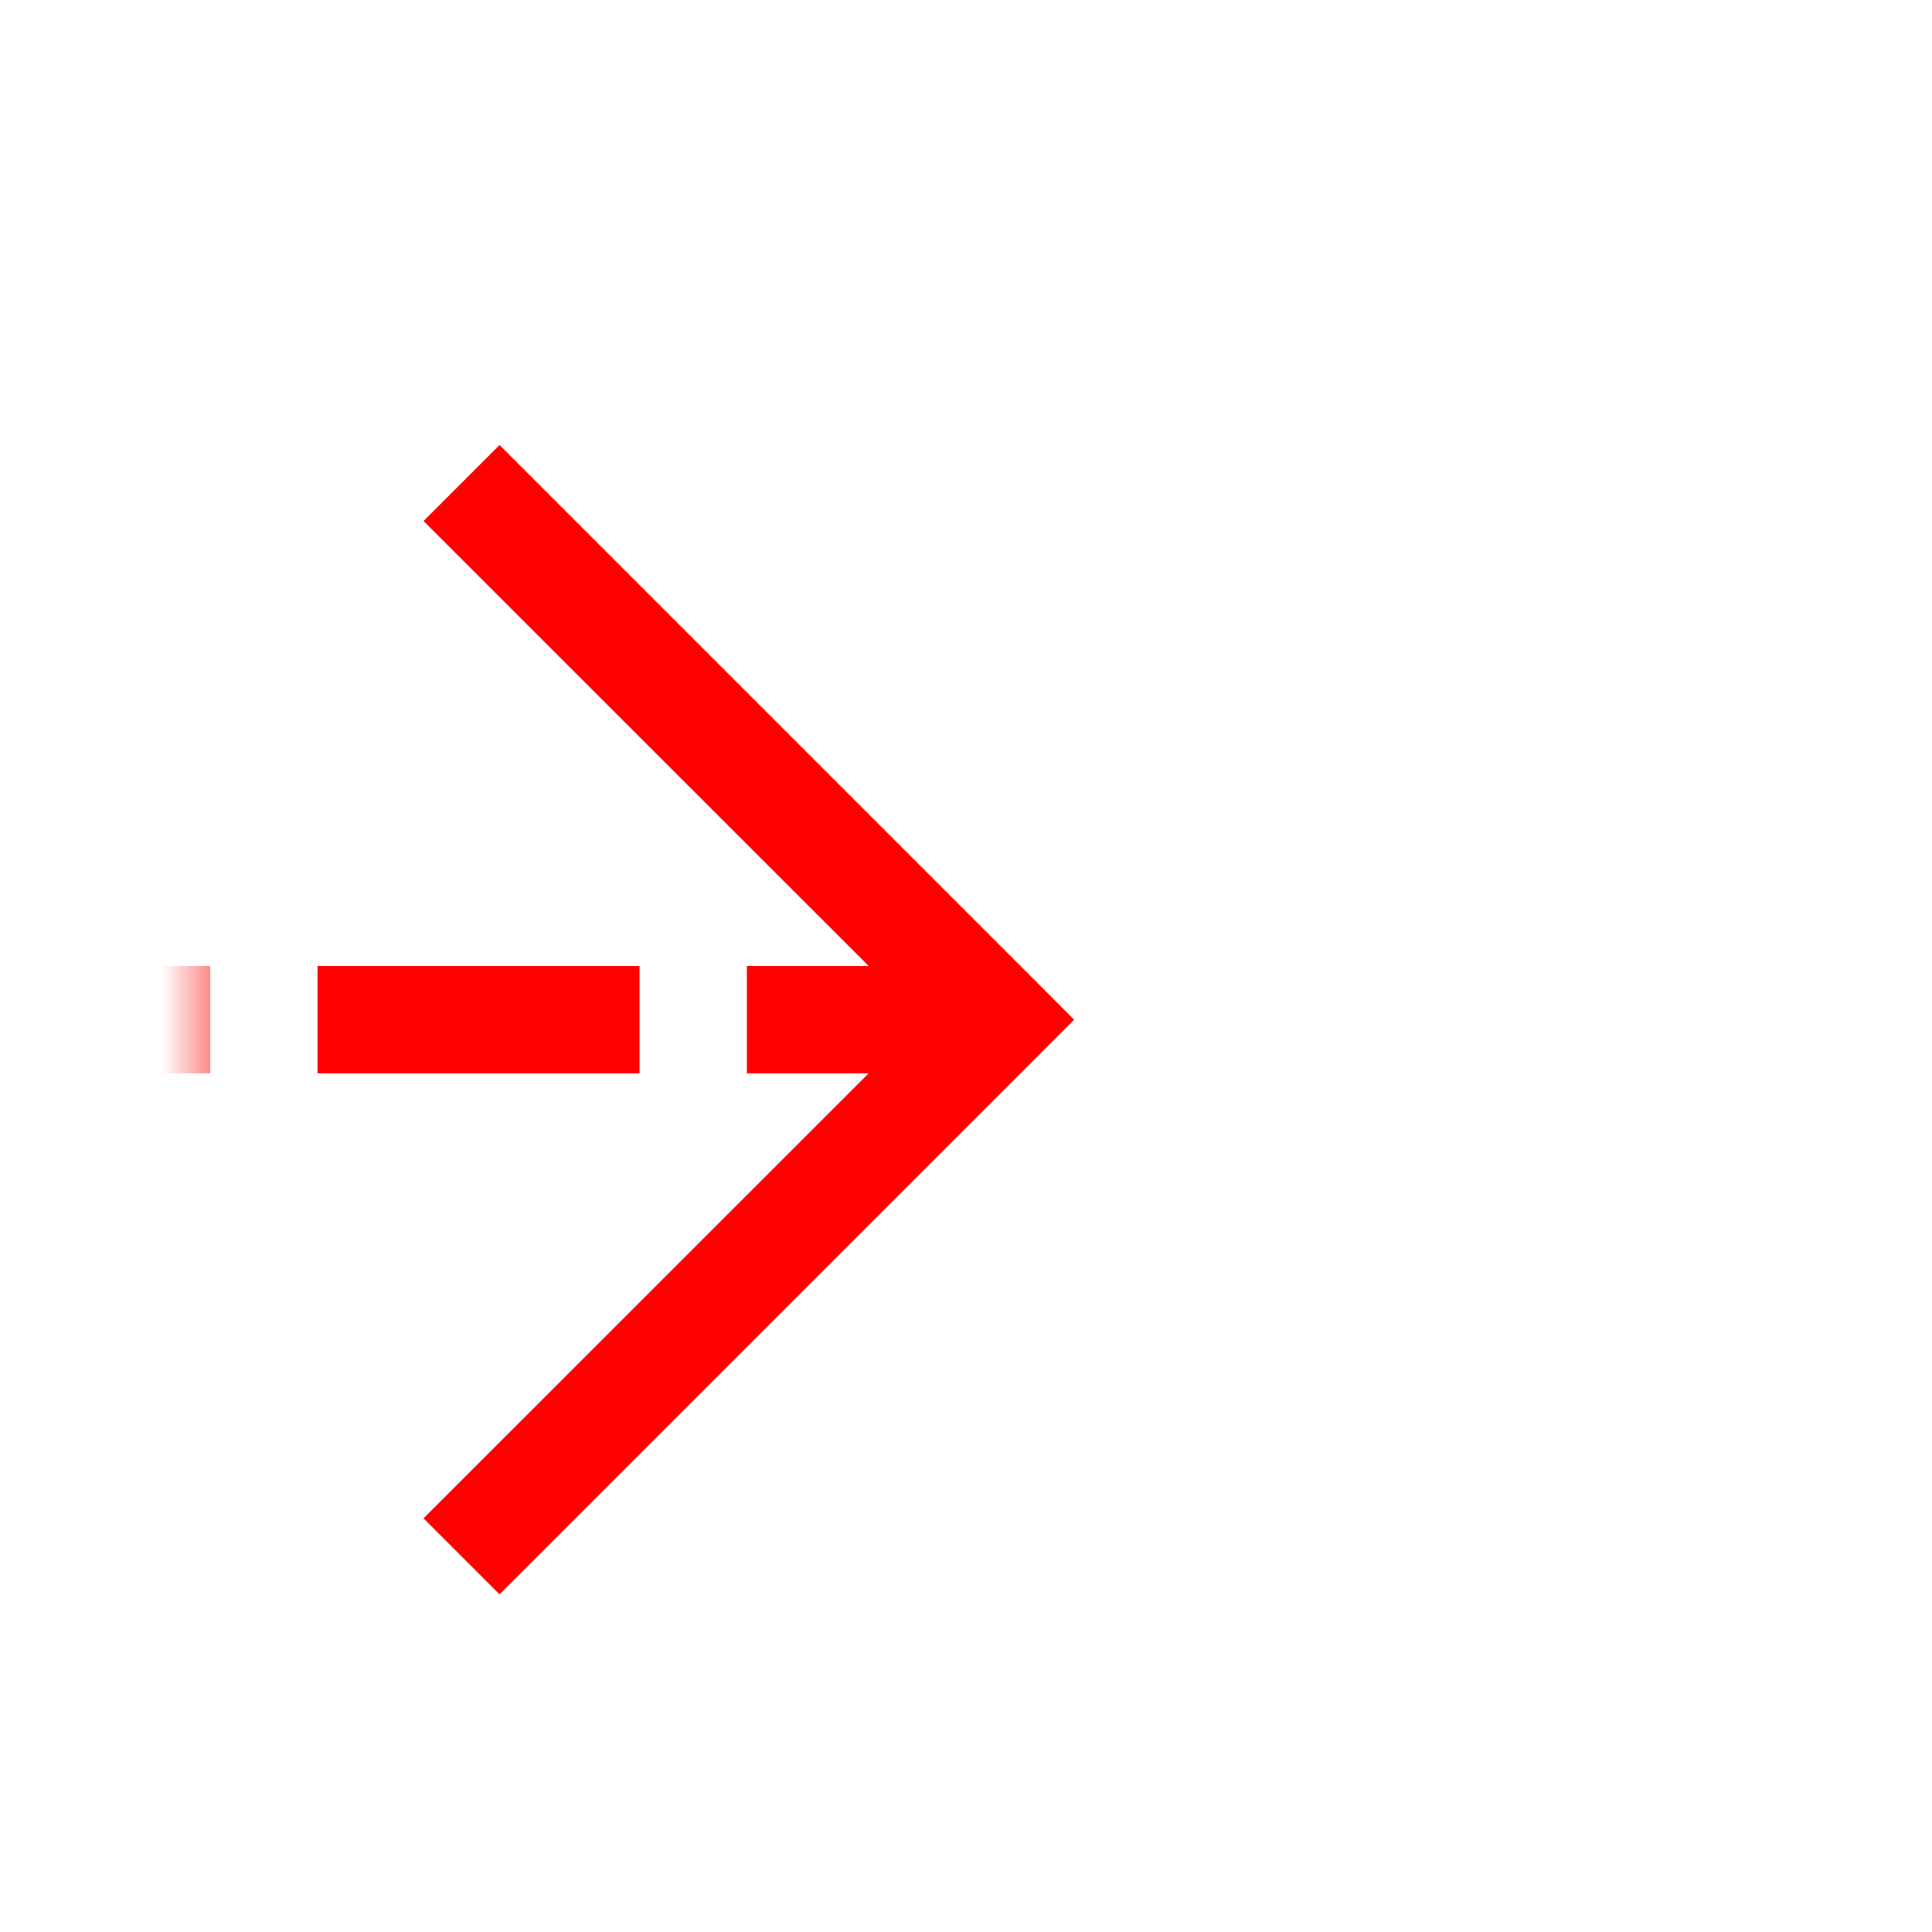 ﻿<?xml version="1.0" encoding="utf-8"?>
<svg version="1.1" xmlns:xlink="http://www.w3.org/1999/xlink" width="18px" height="18px" preserveAspectRatio="xMinYMid meet" viewBox="1698 540  18 16" xmlns="http://www.w3.org/2000/svg">
  <defs>
    <mask fill="white" id="clip389">
      <path d="M 1656 537  L 1700 537  L 1700 561  L 1656 561  Z M 1646 537  L 1717 537  L 1717 561  L 1646 561  Z " fill-rule="evenodd" />
    </mask>
  </defs>
  <path d="M 1646 549.5  L 1689.5 549.5  A 0.5 0.5 0 0 0 1690.5 549 A 0.5 0.5 0 0 1 1691 548.5 L 1707 548.5  " stroke-width="1" stroke-dasharray="3,1" stroke="#ff0000" fill="none" mask="url(#clip389)" />
  <path d="M 1701.946 543.854  L 1706.593 548.5  L 1701.946 553.146  L 1702.654 553.854  L 1707.654 548.854  L 1708.007 548.5  L 1707.654 548.146  L 1702.654 543.146  L 1701.946 543.854  Z " fill-rule="nonzero" fill="#ff0000" stroke="none" mask="url(#clip389)" />
</svg>